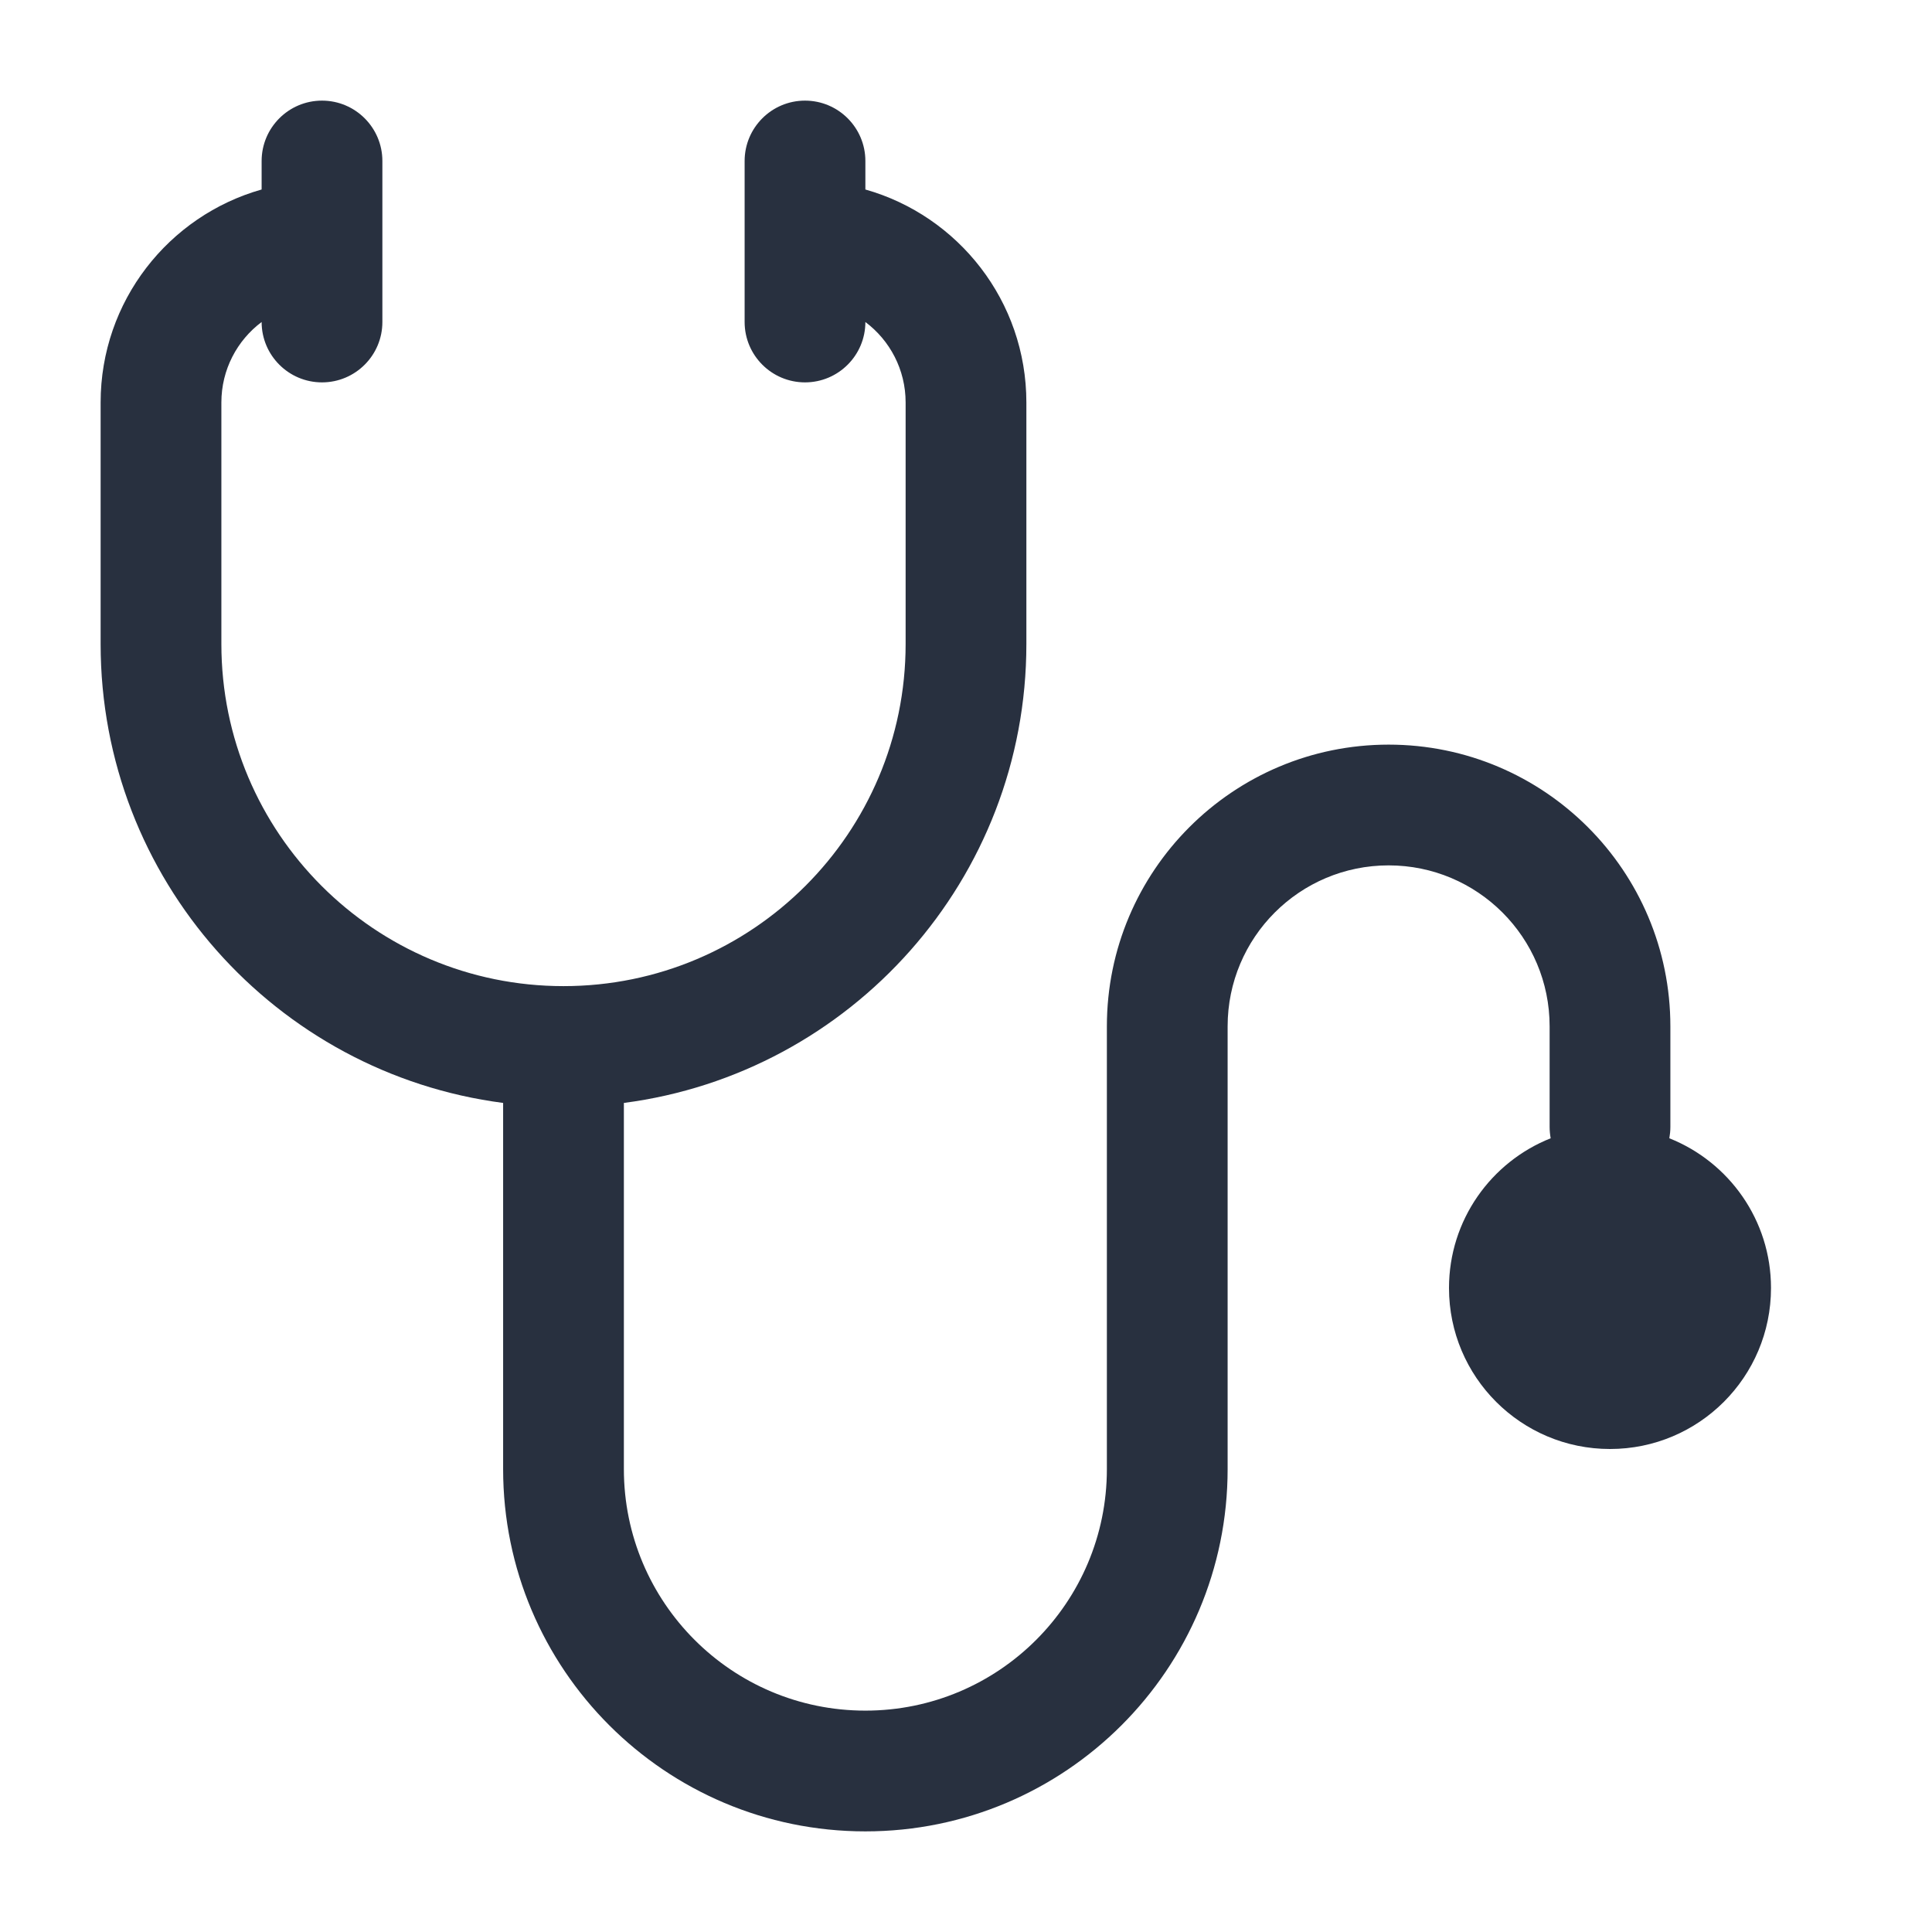 <svg width="24" height="24" viewBox="0 0 24 24" fill="none" xmlns="http://www.w3.org/2000/svg">
    <path fill-rule="evenodd" clip-rule="evenodd"
          d="M10.75 2C10.75 1.586 10.414 1.25 10 1.25C9.586 1.25 9.25 1.586 9.25 2V4C9.25 4.414 9.586 4.75 10 4.75C10.414 4.75 10.75 4.414 10.75 4V4C11.054 4.228 11.25 4.591 11.25 5V8C11.25 10.347 9.347 12.25 7 12.25C4.653 12.25 2.75 10.347 2.75 8V5C2.75 4.591 2.946 4.228 3.25 4V4C3.25 4.414 3.586 4.75 4 4.75C4.414 4.75 4.75 4.414 4.75 4V2C4.75 1.586 4.414 1.25 4 1.25C3.586 1.25 3.25 1.586 3.25 2V2.354C2.096 2.68 1.25 3.741 1.25 5V8C1.25 10.921 3.429 13.334 6.25 13.701V18.25C6.25 20.735 8.265 22.75 10.75 22.75C13.235 22.75 15.25 20.735 15.25 18.25V12.75C15.25 11.645 16.145 10.75 17.25 10.75C18.355 10.75 19.25 11.645 19.25 12.75V14C19.25 14.048 19.255 14.095 19.263 14.14C18.523 14.434 18 15.156 18 16C18 17.105 18.895 18 20 18C21.105 18 22 17.105 22 16C22 15.156 21.477 14.434 20.737 14.14C20.745 14.095 20.75 14.048 20.75 14V12.75C20.75 10.817 19.183 9.25 17.25 9.25C15.317 9.25 13.75 10.817 13.75 12.75V18.25C13.75 19.907 12.407 21.25 10.75 21.25C9.093 21.25 7.75 19.907 7.75 18.25V13.701C10.571 13.334 12.75 10.921 12.75 8V5C12.75 3.741 11.904 2.68 10.75 2.354V2Z"
          fill="#28303F"/>
</svg>
